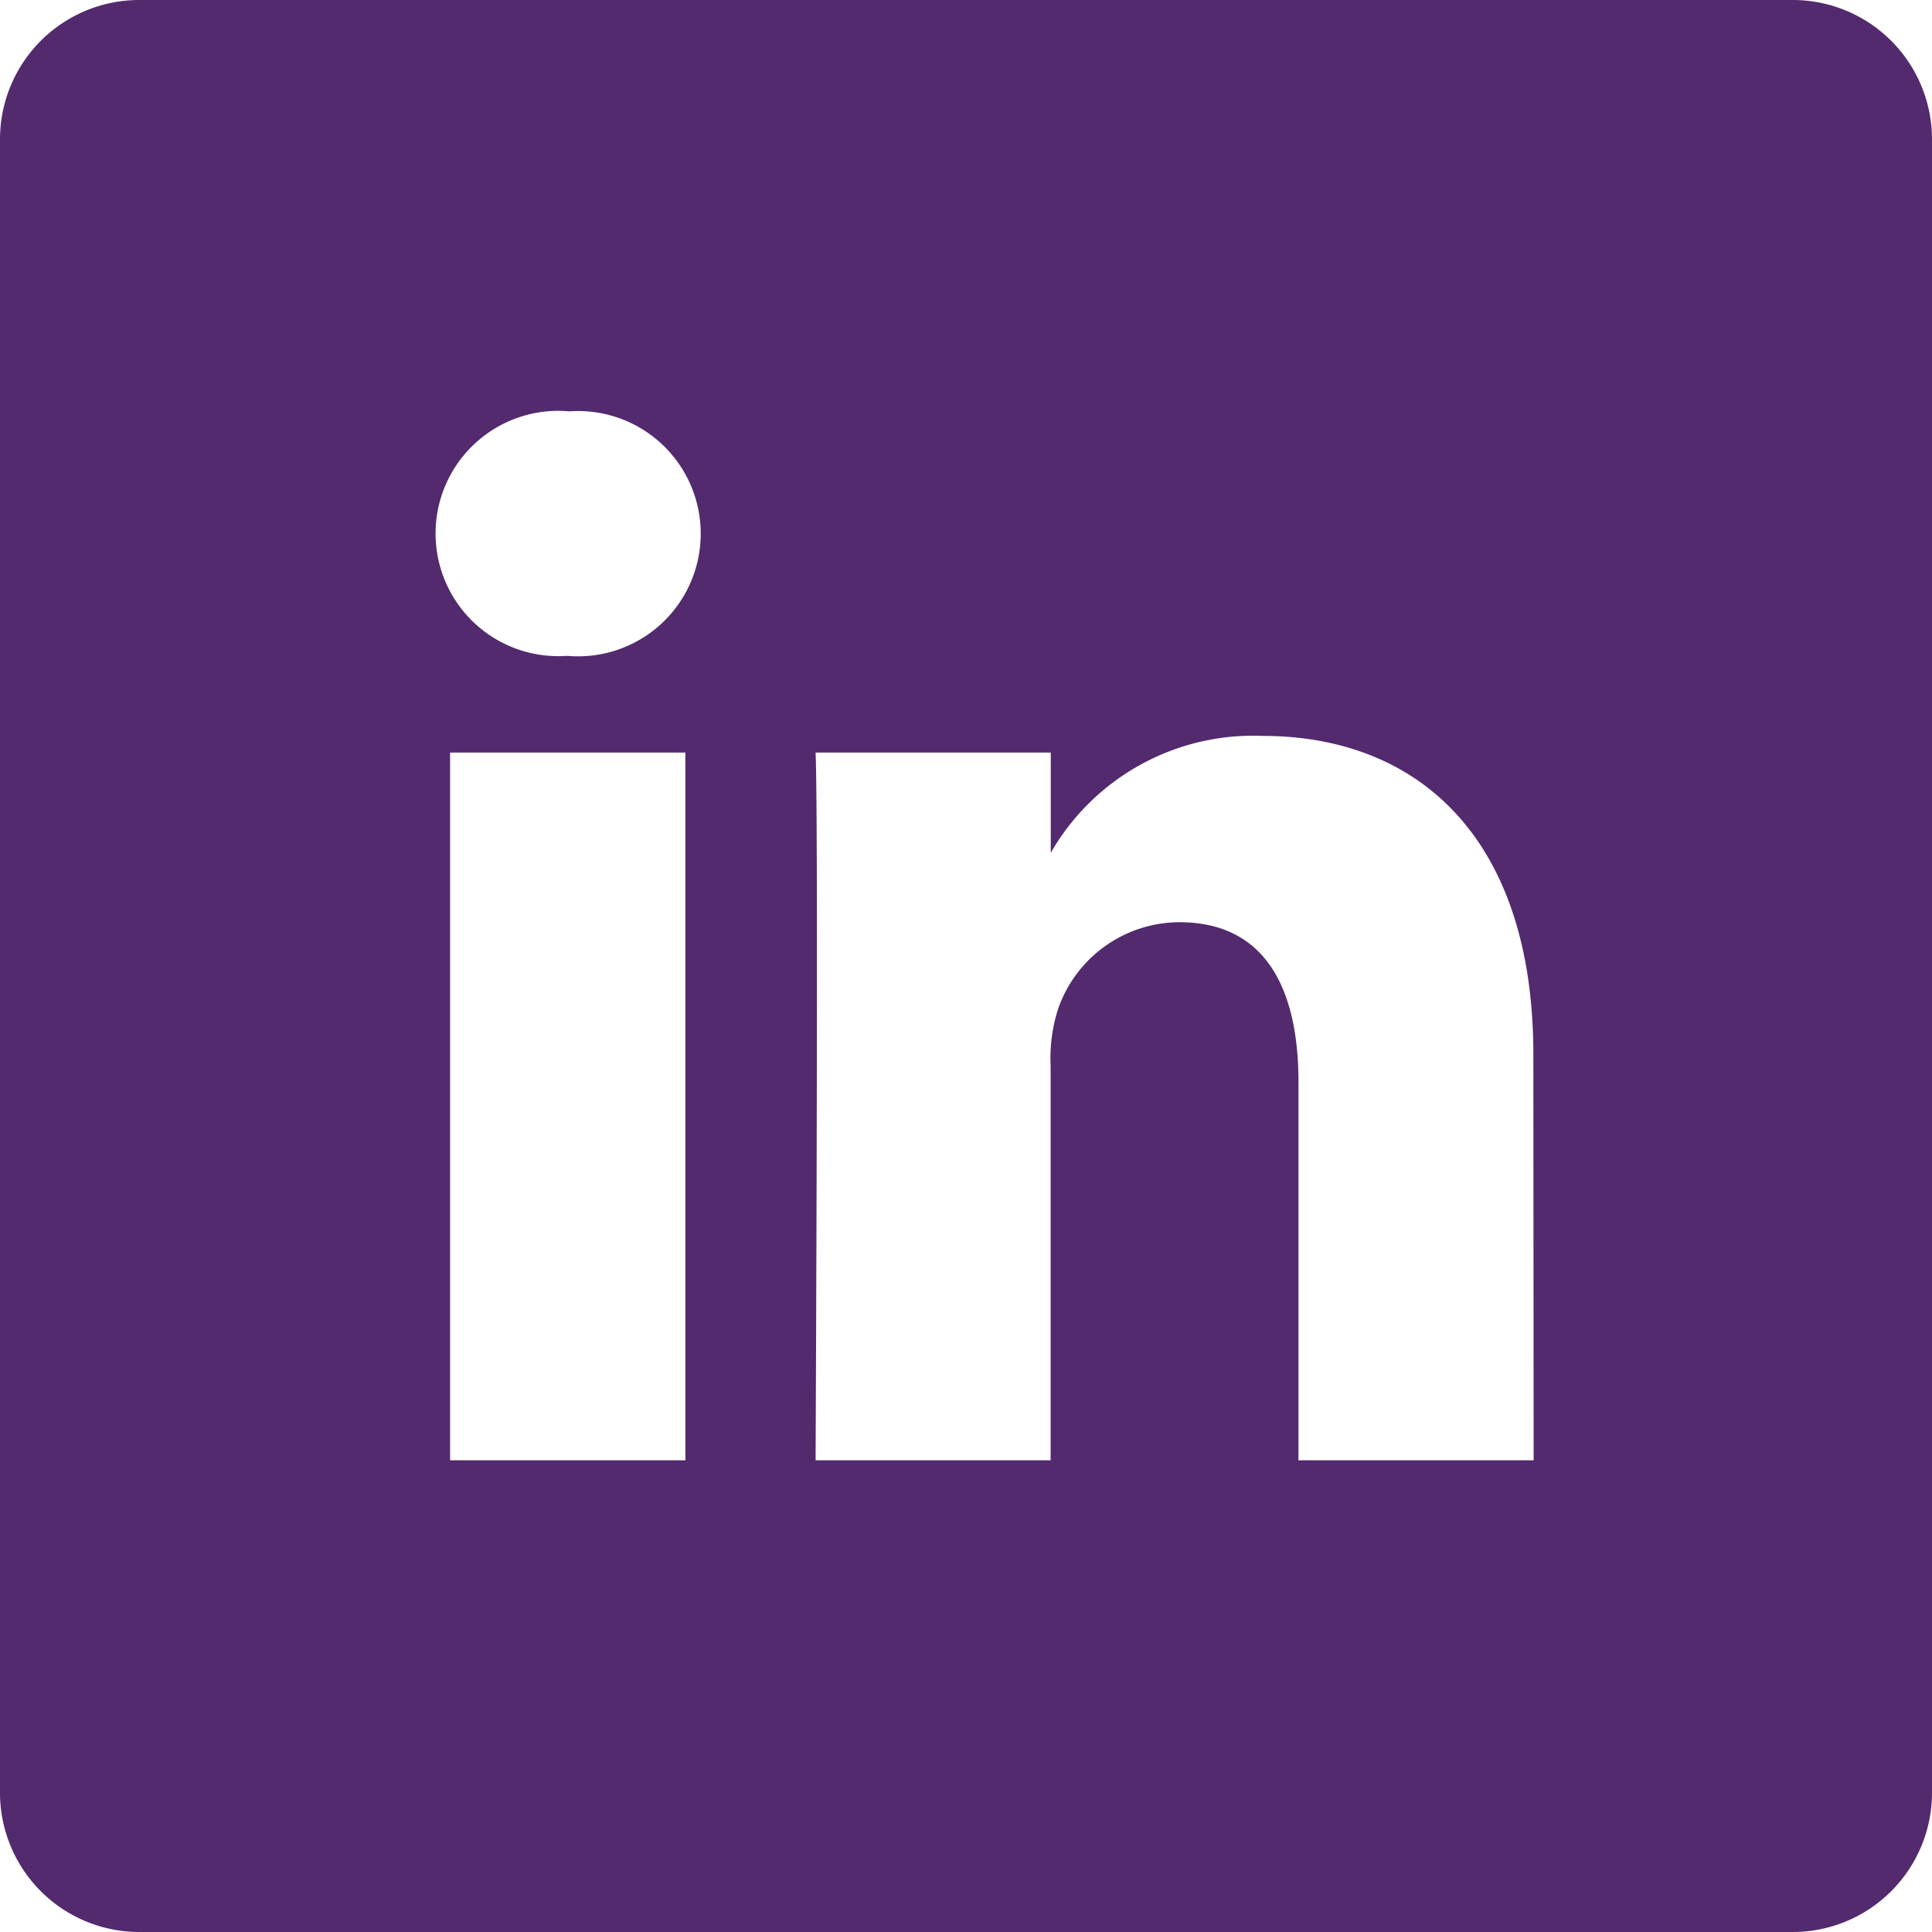 <svg xmlns="http://www.w3.org/2000/svg" width="12.775" height="12.775" viewBox="0 0 12.775 12.775">
  <g id="LinkedIn" transform="translate(-21.746 -16)">
    <path id="linkedin_3_" data-name="linkedin (3)" d="M11.854,0H.922A.921.921,0,0,0,0,.921V11.854a.921.921,0,0,0,.921.921H11.854a.921.921,0,0,0,.921-.921V.921A.921.921,0,0,0,11.854,0ZM4.532,9.656H2.976V4.976H4.532ZM3.754,4.337h-.01a.811.811,0,1,1,.02-1.617.811.811,0,1,1-.01,1.617Zm6.387,5.319H8.586v-2.5c0-.629-.225-1.058-.788-1.058a.852.852,0,0,0-.8.569,1.065,1.065,0,0,0-.051.38V9.656H5.393s.02-4.241,0-4.68H6.948v.663a1.544,1.544,0,0,1,1.4-.773c1.024,0,1.791.669,1.791,2.106Zm0,0" transform="translate(21.746 16)" fill="#532a6e"/>
  </g>
</svg>
